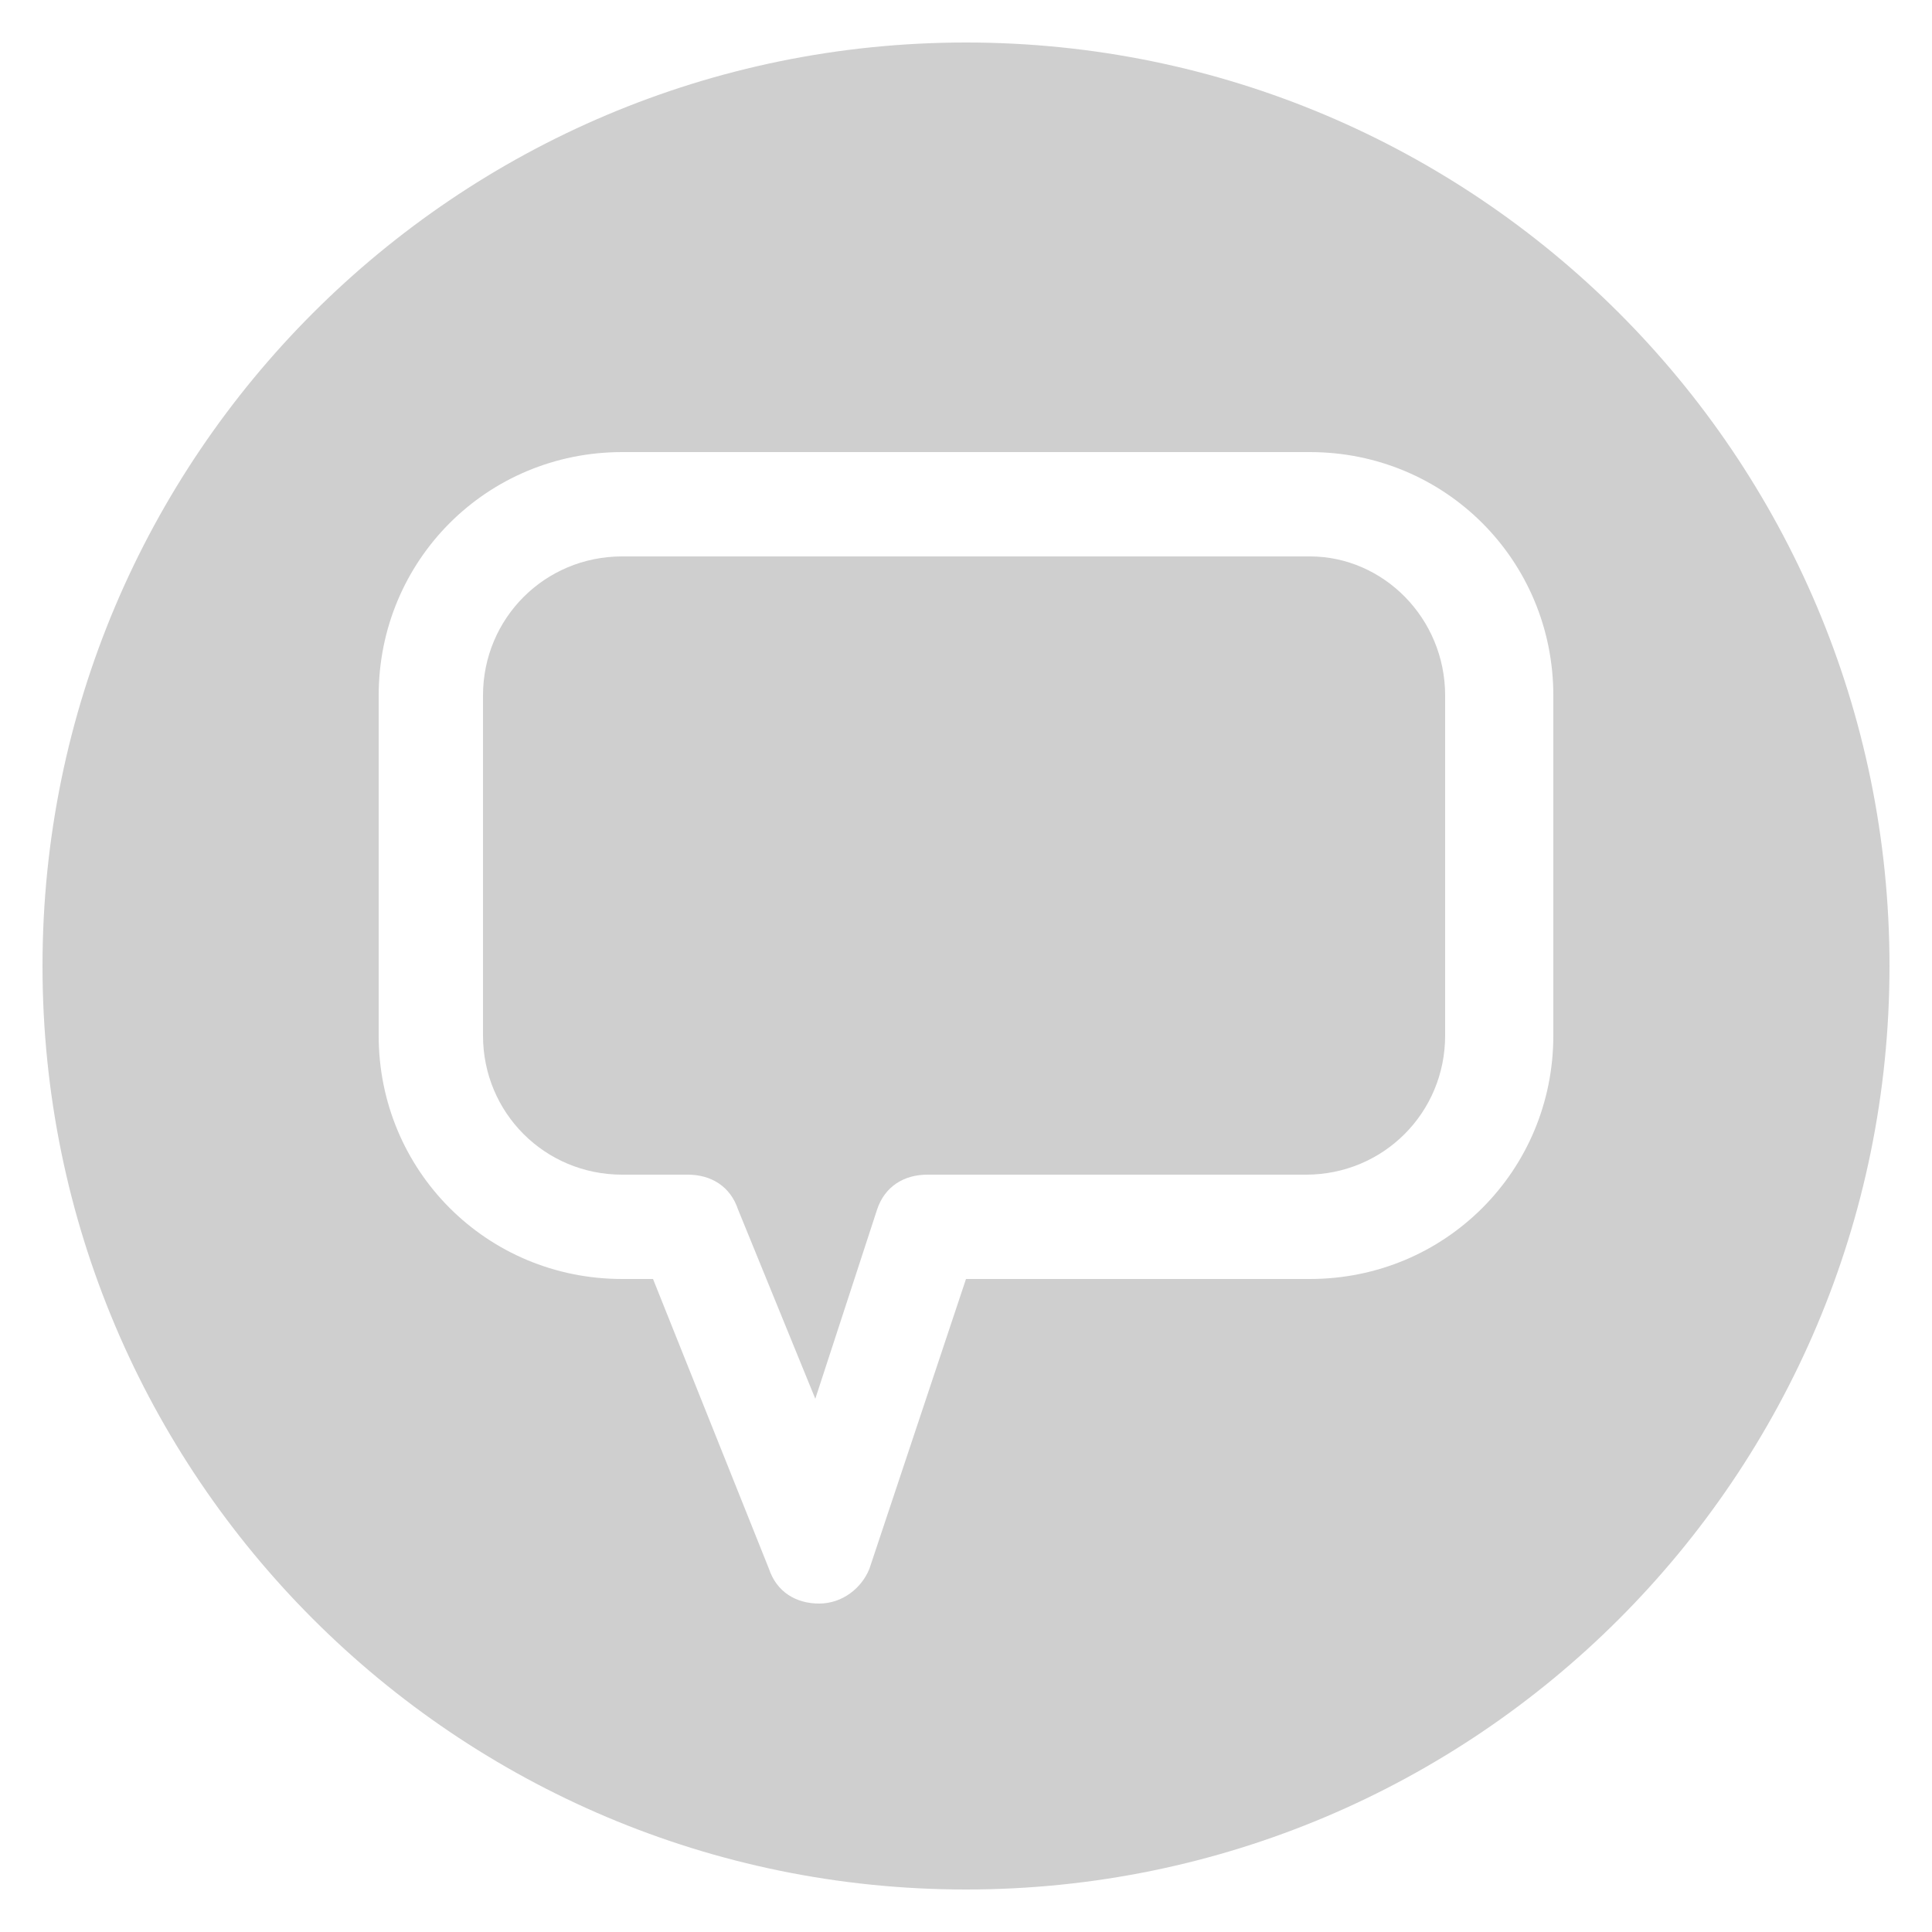 <?xml version="1.0" encoding="utf-8"?>
<!DOCTYPE svg PUBLIC "-//W3C//DTD SVG 1.1//EN" "http://www.w3.org/Graphics/SVG/1.1/DTD/svg11.dtd">
<svg version="1.1" id="Layer_1" xmlns="http://www.w3.org/2000/svg" xmlns:xlink="http://www.w3.org/1999/xlink" x="0px" y="0px"
	 viewBox="0 0 50 50" style="enable-background:new 0 0 50 50;" xml:space="preserve">
<style type="text/css">
	.st0{fill:#CFCFCF;}
</style>
<g>
	<path class="st0" d="M25,1.1C11.8,1.1,1.1,11.8,1.1,25S11.8,48.9,25,48.9S48.9,38.2,48.9,25S38.2,1.1,25,1.1z M40.2,26.8
		c0,3.5-2.8,6.3-6.3,6.3H25l-2.5,7.5c-0.2,0.5-0.7,0.9-1.3,0.9c0,0,0,0,0,0c-0.6,0-1.1-0.3-1.3-0.9l-3-7.5h-0.8
		c-3.5,0-6.3-2.8-6.3-6.3V18c0-3.5,2.8-6.3,6.3-6.3h17.8c3.5,0,6.3,2.8,6.3,6.3V26.8z"/>
	<path class="st0" d="M33.9,14.4H16.1c-2,0-3.6,1.6-3.6,3.6v8.8c0,2,1.6,3.6,3.6,3.6h1.7c0.6,0,1.1,0.3,1.3,0.9l2,4.9l1.6-4.9
		c0.2-0.6,0.7-0.9,1.3-0.9h9.8c2,0,3.6-1.6,3.6-3.6V18C37.4,16,35.8,14.4,33.9,14.4z"/>
</g>
</svg>
